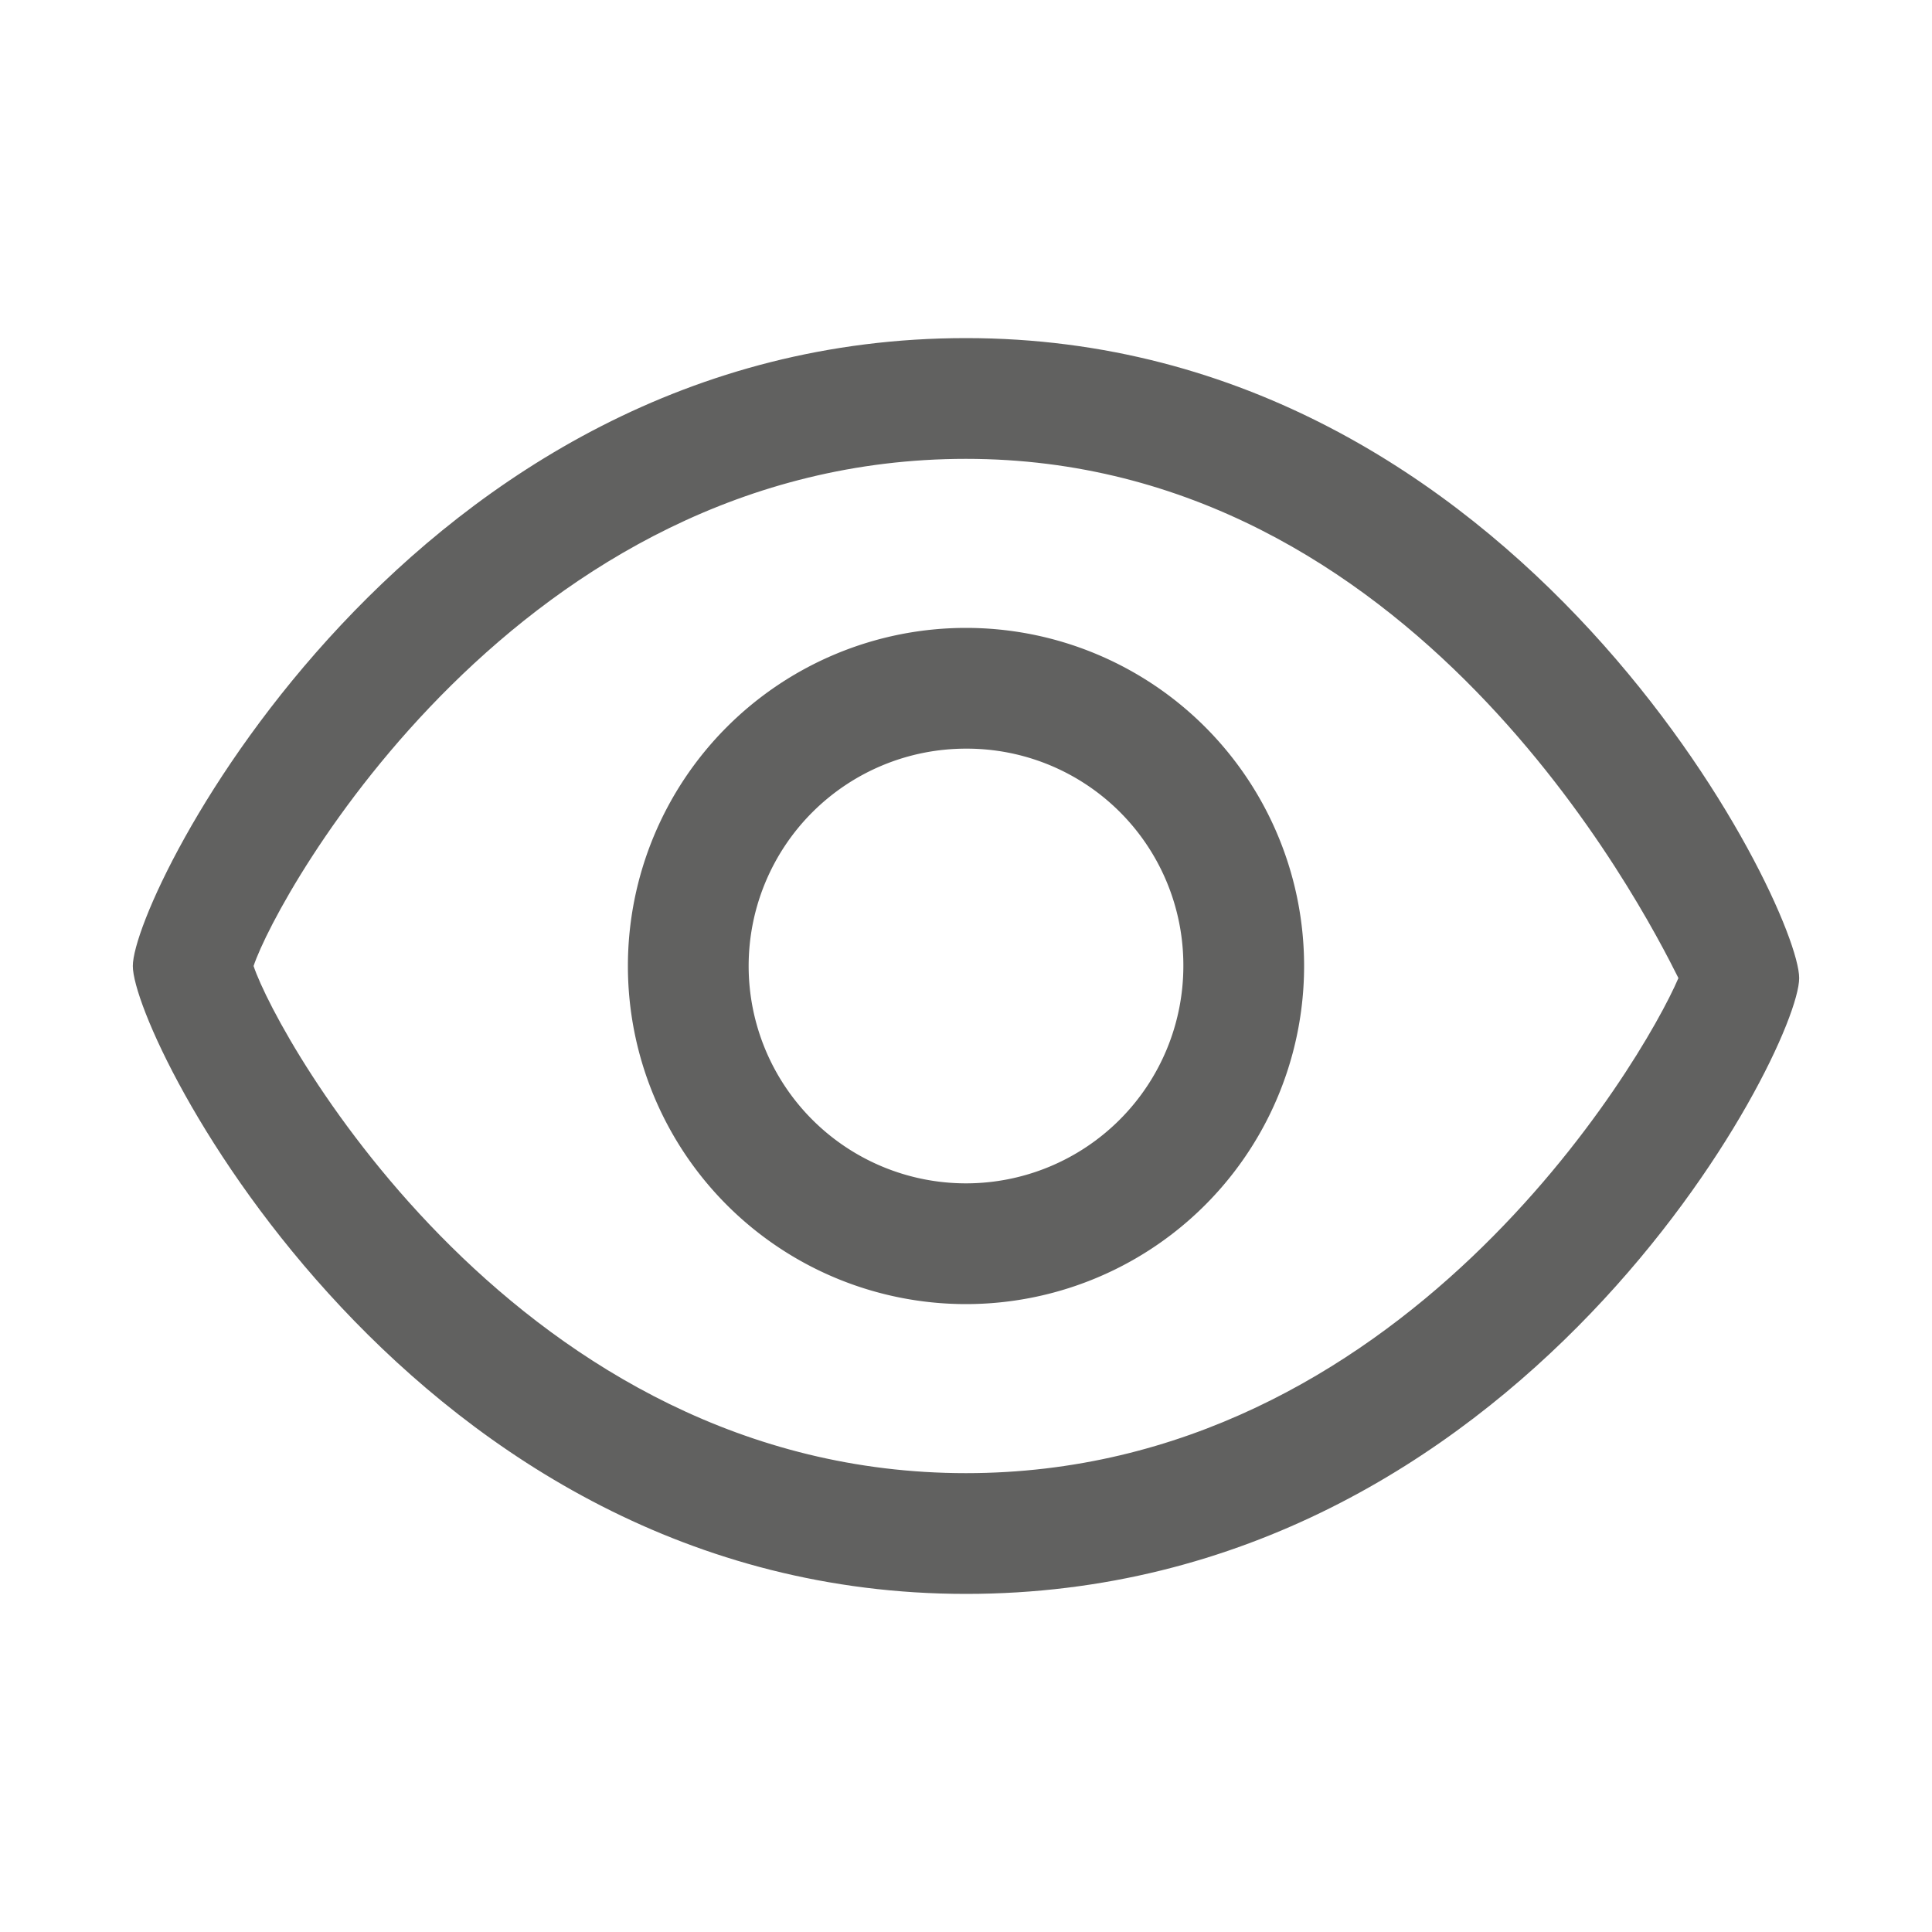 <svg id="Preview" xmlns="http://www.w3.org/2000/svg" width="16" height="16" viewBox="0 0 16 16">
  <g id="Layer_2_00000113321342830847446130000015125288169348439179_">
    <g id="Icons_00000122712166644157711340000009703546565115440013_">
      <g id="Group_1262" data-name="Group 1262">
        <g id="Group_1261" data-name="Group 1261">
          <path id="Path_1978" data-name="Path 1978" d="M8,13.2C3.4,13.2,1.1,8.6,1.1,8S3.4,2.8,8,2.8s6.9,4.7,6.9,5.3S12.6,13.2,8,13.2ZM2.1,8c.2.6,2.2,4.2,5.9,4.2,3.6,0,5.6-3.4,5.9-4.1-.3-.6-2.2-4.3-5.9-4.3S2.3,7.4,2.1,8Z" fill="#616160"/>
        </g>
      </g>
      <g id="Group_1264" data-name="Group 1264">
        <g id="Group_1263" data-name="Group 1263">
          <path id="Path_1979" data-name="Path 1979" d="M8,10.8A2.8,2.8,0,1,1,10.8,8,2.8,2.8,0,0,1,8,10.8ZM8,6.2A1.8,1.8,0,1,0,9.8,8,1.793,1.793,0,0,0,8,6.2Z" fill="#616160"/>
        </g>
      </g>
    </g>
  </g>
  <rect id="Rectangle_666" data-name="Rectangle 666" width="16" height="16" fill="rgba(0,0,0,0)"/>
</svg>

